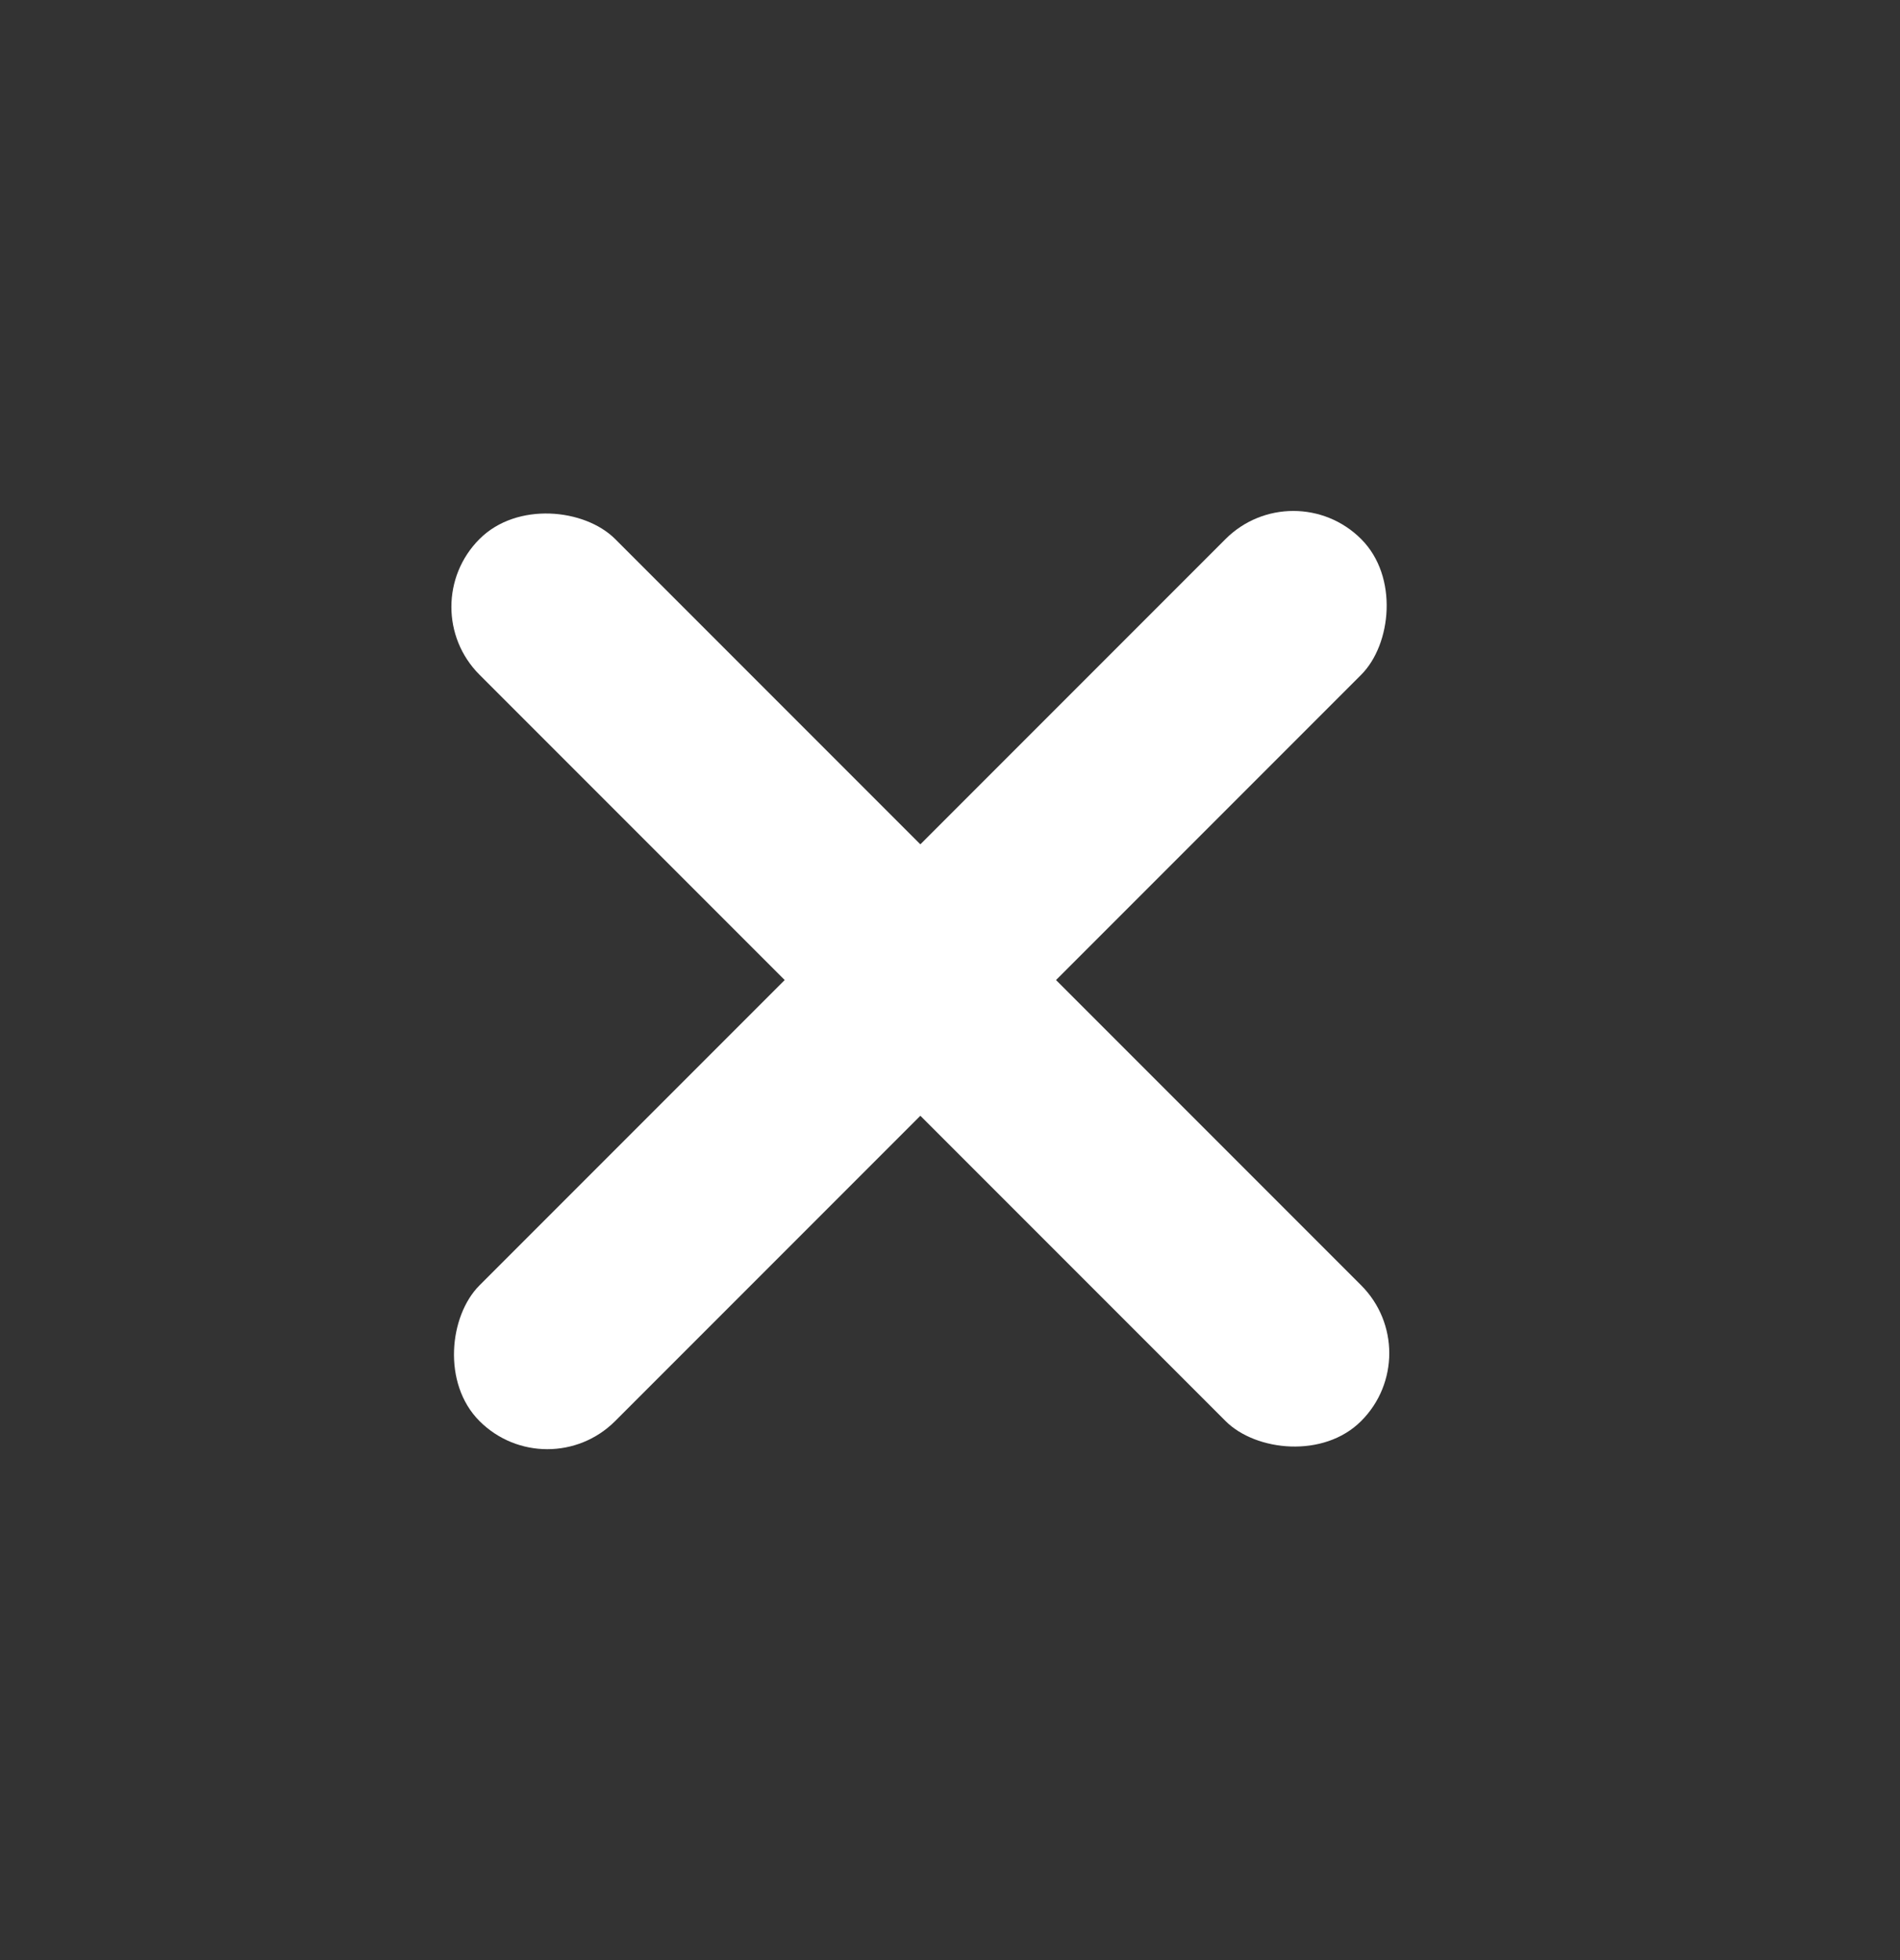 
<svg width="32px" height="33px" viewBox="298 7 32 33" version="1.1" xmlns="http://www.w3.org/2000/svg" xmlns:xlink="http://www.w3.org/1999/xlink">
    <rect x="298" y="7" width="32" height="33" fill="#333333" stroke="none"/>
    <!-- Generator: Sketch 39.1 (31720) - http://www.bohemiancoding.com/sketch -->
    <desc>Created with Sketch.</desc>
    <defs></defs>
    <g id="Group-2" stroke="none" stroke-width="1" fill="none" fill-rule="evenodd" transform="translate(313.5, 23.5) rotate(-315) translate(-313.5, -23.5) translate(303, 13)">
        <rect id="Rectangle-6" fill="#FFFFFF" x="8.885" y="-2.55795385e-12" width="3.231" height="21" rx="1.615"></rect>
        <rect id="Rectangle-6" fill="#FFFFFF" transform="translate(10.5, 10.5) rotate(-90) translate(-10.5, -10.5) " x="8.885" y="-2.9878322e-12" width="3.231" height="21" rx="1.615"></rect>
    </g>
</svg>
